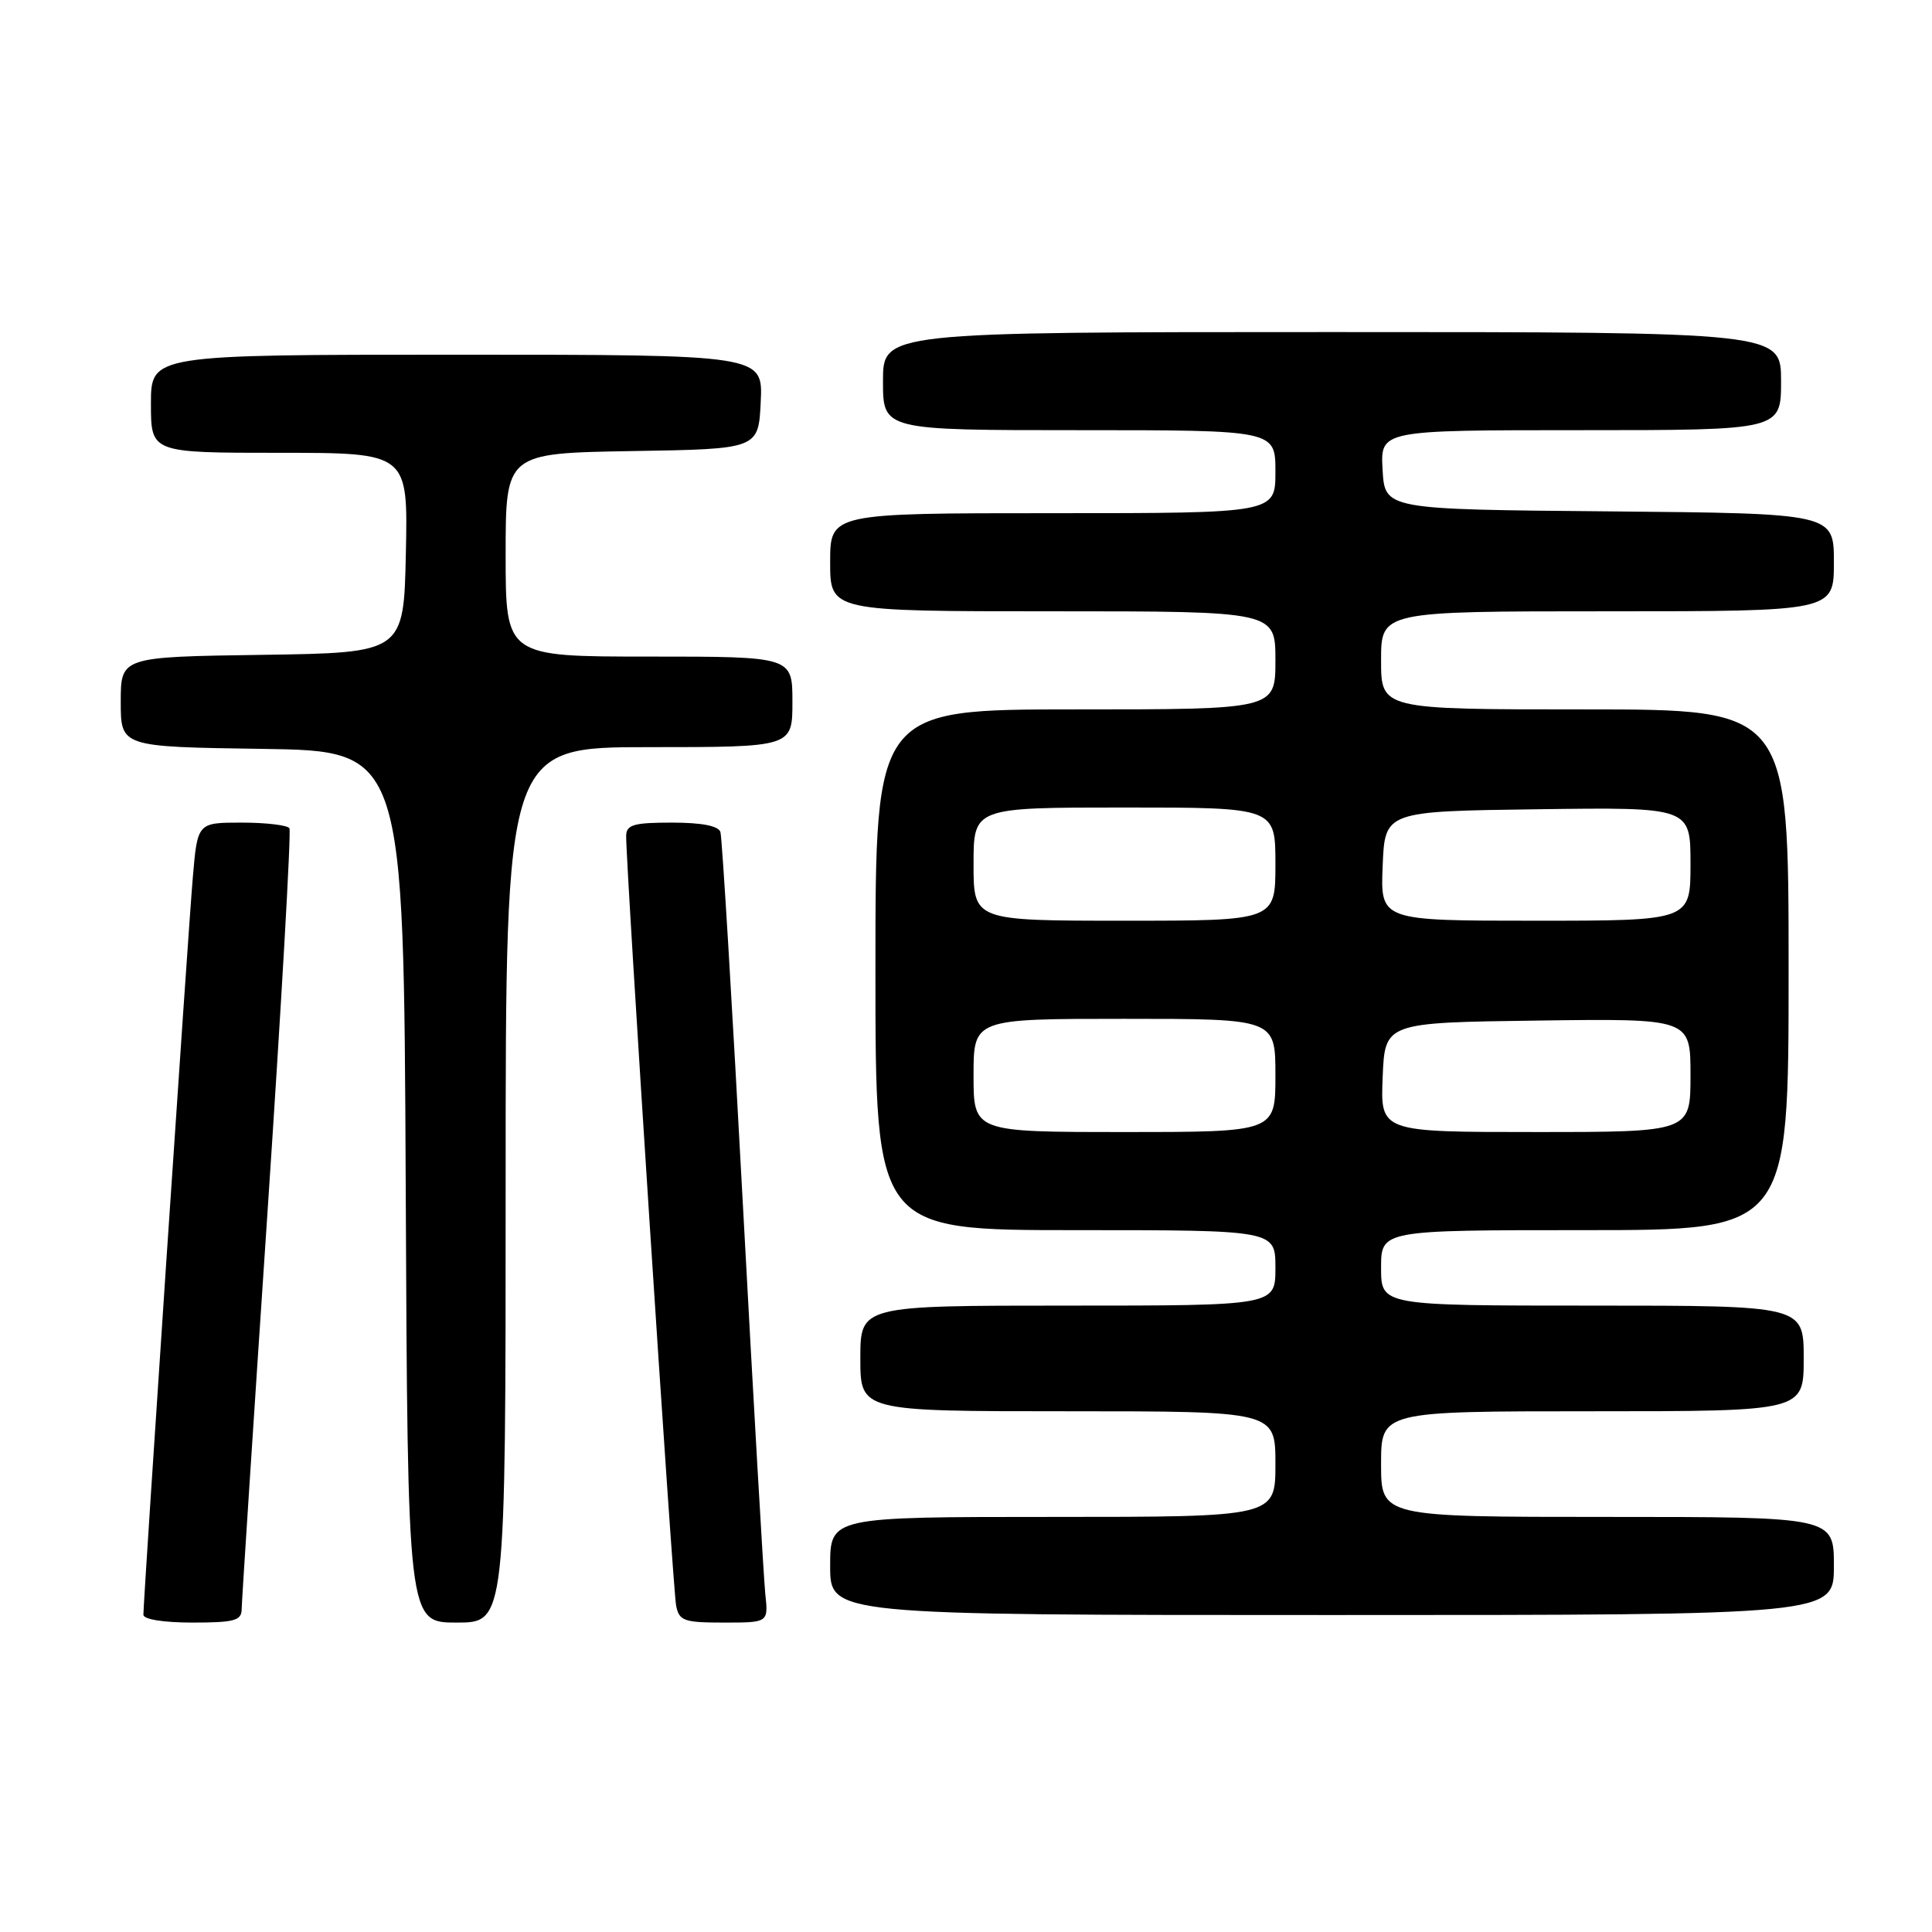 <?xml version="1.0" encoding="UTF-8" standalone="no"?>
<!DOCTYPE svg PUBLIC "-//W3C//DTD SVG 1.1//EN" "http://www.w3.org/Graphics/SVG/1.1/DTD/svg11.dtd" >
<svg xmlns="http://www.w3.org/2000/svg" xmlns:xlink="http://www.w3.org/1999/xlink" version="1.1" viewBox="0 0 256 256">
 <g >
 <path fill="currentColor"
d=" M 32.02 213.25 C 32.03 212.29 33.56 188.78 35.42 161.00 C 37.28 133.22 38.60 110.16 38.35 109.75 C 38.09 109.34 35.25 109.00 32.03 109.00 C 26.17 109.00 26.17 109.00 25.55 116.25 C 24.93 123.42 19.00 211.95 19.00 213.96 C 19.00 214.57 21.66 215.00 25.50 215.00 C 31.02 215.00 32.00 214.74 32.02 213.25 Z  M 67.00 157.00 C 67.00 99.00 67.00 99.00 86.00 99.00 C 105.00 99.00 105.00 99.00 105.00 93.00 C 105.00 87.00 105.00 87.00 86.00 87.00 C 67.00 87.00 67.00 87.00 67.00 73.52 C 67.00 60.05 67.00 60.05 83.75 59.77 C 100.50 59.50 100.50 59.50 100.80 53.25 C 101.10 47.00 101.10 47.00 60.55 47.00 C 20.00 47.00 20.00 47.00 20.00 53.50 C 20.00 60.00 20.00 60.00 37.03 60.00 C 54.06 60.00 54.06 60.00 53.78 73.25 C 53.50 86.50 53.50 86.50 34.75 86.77 C 16.00 87.04 16.00 87.04 16.00 93.00 C 16.00 98.96 16.00 98.96 34.75 99.23 C 53.50 99.50 53.50 99.50 53.76 157.25 C 54.02 215.00 54.02 215.00 60.51 215.00 C 67.00 215.00 67.00 215.00 67.00 157.00 Z  M 101.41 211.25 C 101.19 209.19 99.85 185.90 98.43 159.50 C 97.02 133.10 95.68 110.94 95.46 110.25 C 95.20 109.43 92.98 109.00 89.03 109.00 C 83.97 109.00 83.00 109.28 82.97 110.75 C 82.91 114.33 89.15 210.59 89.59 212.75 C 89.99 214.78 90.62 215.00 95.92 215.00 C 101.81 215.00 101.81 215.00 101.41 211.25 Z  M 243.00 207.50 C 243.00 201.00 243.00 201.00 213.00 201.00 C 183.00 201.00 183.00 201.00 183.00 194.00 C 183.00 187.00 183.00 187.00 211.00 187.00 C 239.00 187.00 239.00 187.00 239.00 180.00 C 239.00 173.00 239.00 173.00 211.00 173.00 C 183.00 173.00 183.00 173.00 183.00 168.00 C 183.00 163.00 183.00 163.00 210.00 163.00 C 237.00 163.00 237.00 163.00 237.00 128.50 C 237.00 94.00 237.00 94.00 210.00 94.00 C 183.00 94.00 183.00 94.00 183.00 87.50 C 183.00 81.00 183.00 81.00 213.00 81.00 C 243.00 81.00 243.00 81.00 243.00 74.51 C 243.00 68.03 243.00 68.03 213.25 67.76 C 183.50 67.50 183.50 67.50 183.20 62.25 C 182.90 57.00 182.90 57.00 209.45 57.00 C 236.00 57.00 236.00 57.00 236.00 50.50 C 236.00 44.00 236.00 44.00 176.50 44.00 C 117.00 44.00 117.00 44.00 117.00 50.50 C 117.00 57.00 117.00 57.00 143.00 57.00 C 169.00 57.00 169.00 57.00 169.00 62.50 C 169.00 68.00 169.00 68.00 139.50 68.00 C 110.00 68.00 110.00 68.00 110.00 74.50 C 110.00 81.00 110.00 81.00 139.50 81.00 C 169.00 81.00 169.00 81.00 169.00 87.50 C 169.00 94.00 169.00 94.00 142.50 94.00 C 116.00 94.00 116.00 94.00 116.00 128.50 C 116.00 163.00 116.00 163.00 142.50 163.00 C 169.00 163.00 169.00 163.00 169.00 168.00 C 169.00 173.00 169.00 173.00 141.50 173.00 C 114.00 173.00 114.00 173.00 114.00 180.00 C 114.00 187.00 114.00 187.00 141.50 187.00 C 169.00 187.00 169.00 187.00 169.00 194.00 C 169.00 201.00 169.00 201.00 139.50 201.00 C 110.00 201.00 110.00 201.00 110.00 207.50 C 110.00 214.00 110.00 214.00 176.50 214.00 C 243.00 214.00 243.00 214.00 243.00 207.50 Z  M 129.00 142.50 C 129.00 135.00 129.00 135.00 149.00 135.00 C 169.00 135.00 169.00 135.00 169.00 142.50 C 169.00 150.00 169.00 150.00 149.00 150.00 C 129.00 150.00 129.00 150.00 129.00 142.50 Z  M 183.21 142.75 C 183.50 135.50 183.50 135.50 203.75 135.23 C 224.00 134.96 224.00 134.96 224.00 142.48 C 224.00 150.00 224.00 150.00 203.46 150.00 C 182.91 150.00 182.91 150.00 183.21 142.75 Z  M 129.00 114.50 C 129.00 107.00 129.00 107.00 149.00 107.00 C 169.00 107.00 169.00 107.00 169.00 114.50 C 169.00 122.00 169.00 122.00 149.00 122.00 C 129.00 122.00 129.00 122.00 129.00 114.50 Z  M 183.21 114.75 C 183.50 107.50 183.50 107.50 203.75 107.23 C 224.00 106.96 224.00 106.96 224.00 114.48 C 224.00 122.00 224.00 122.00 203.46 122.00 C 182.91 122.00 182.91 122.00 183.21 114.75 Z "/>
</g>
</svg>